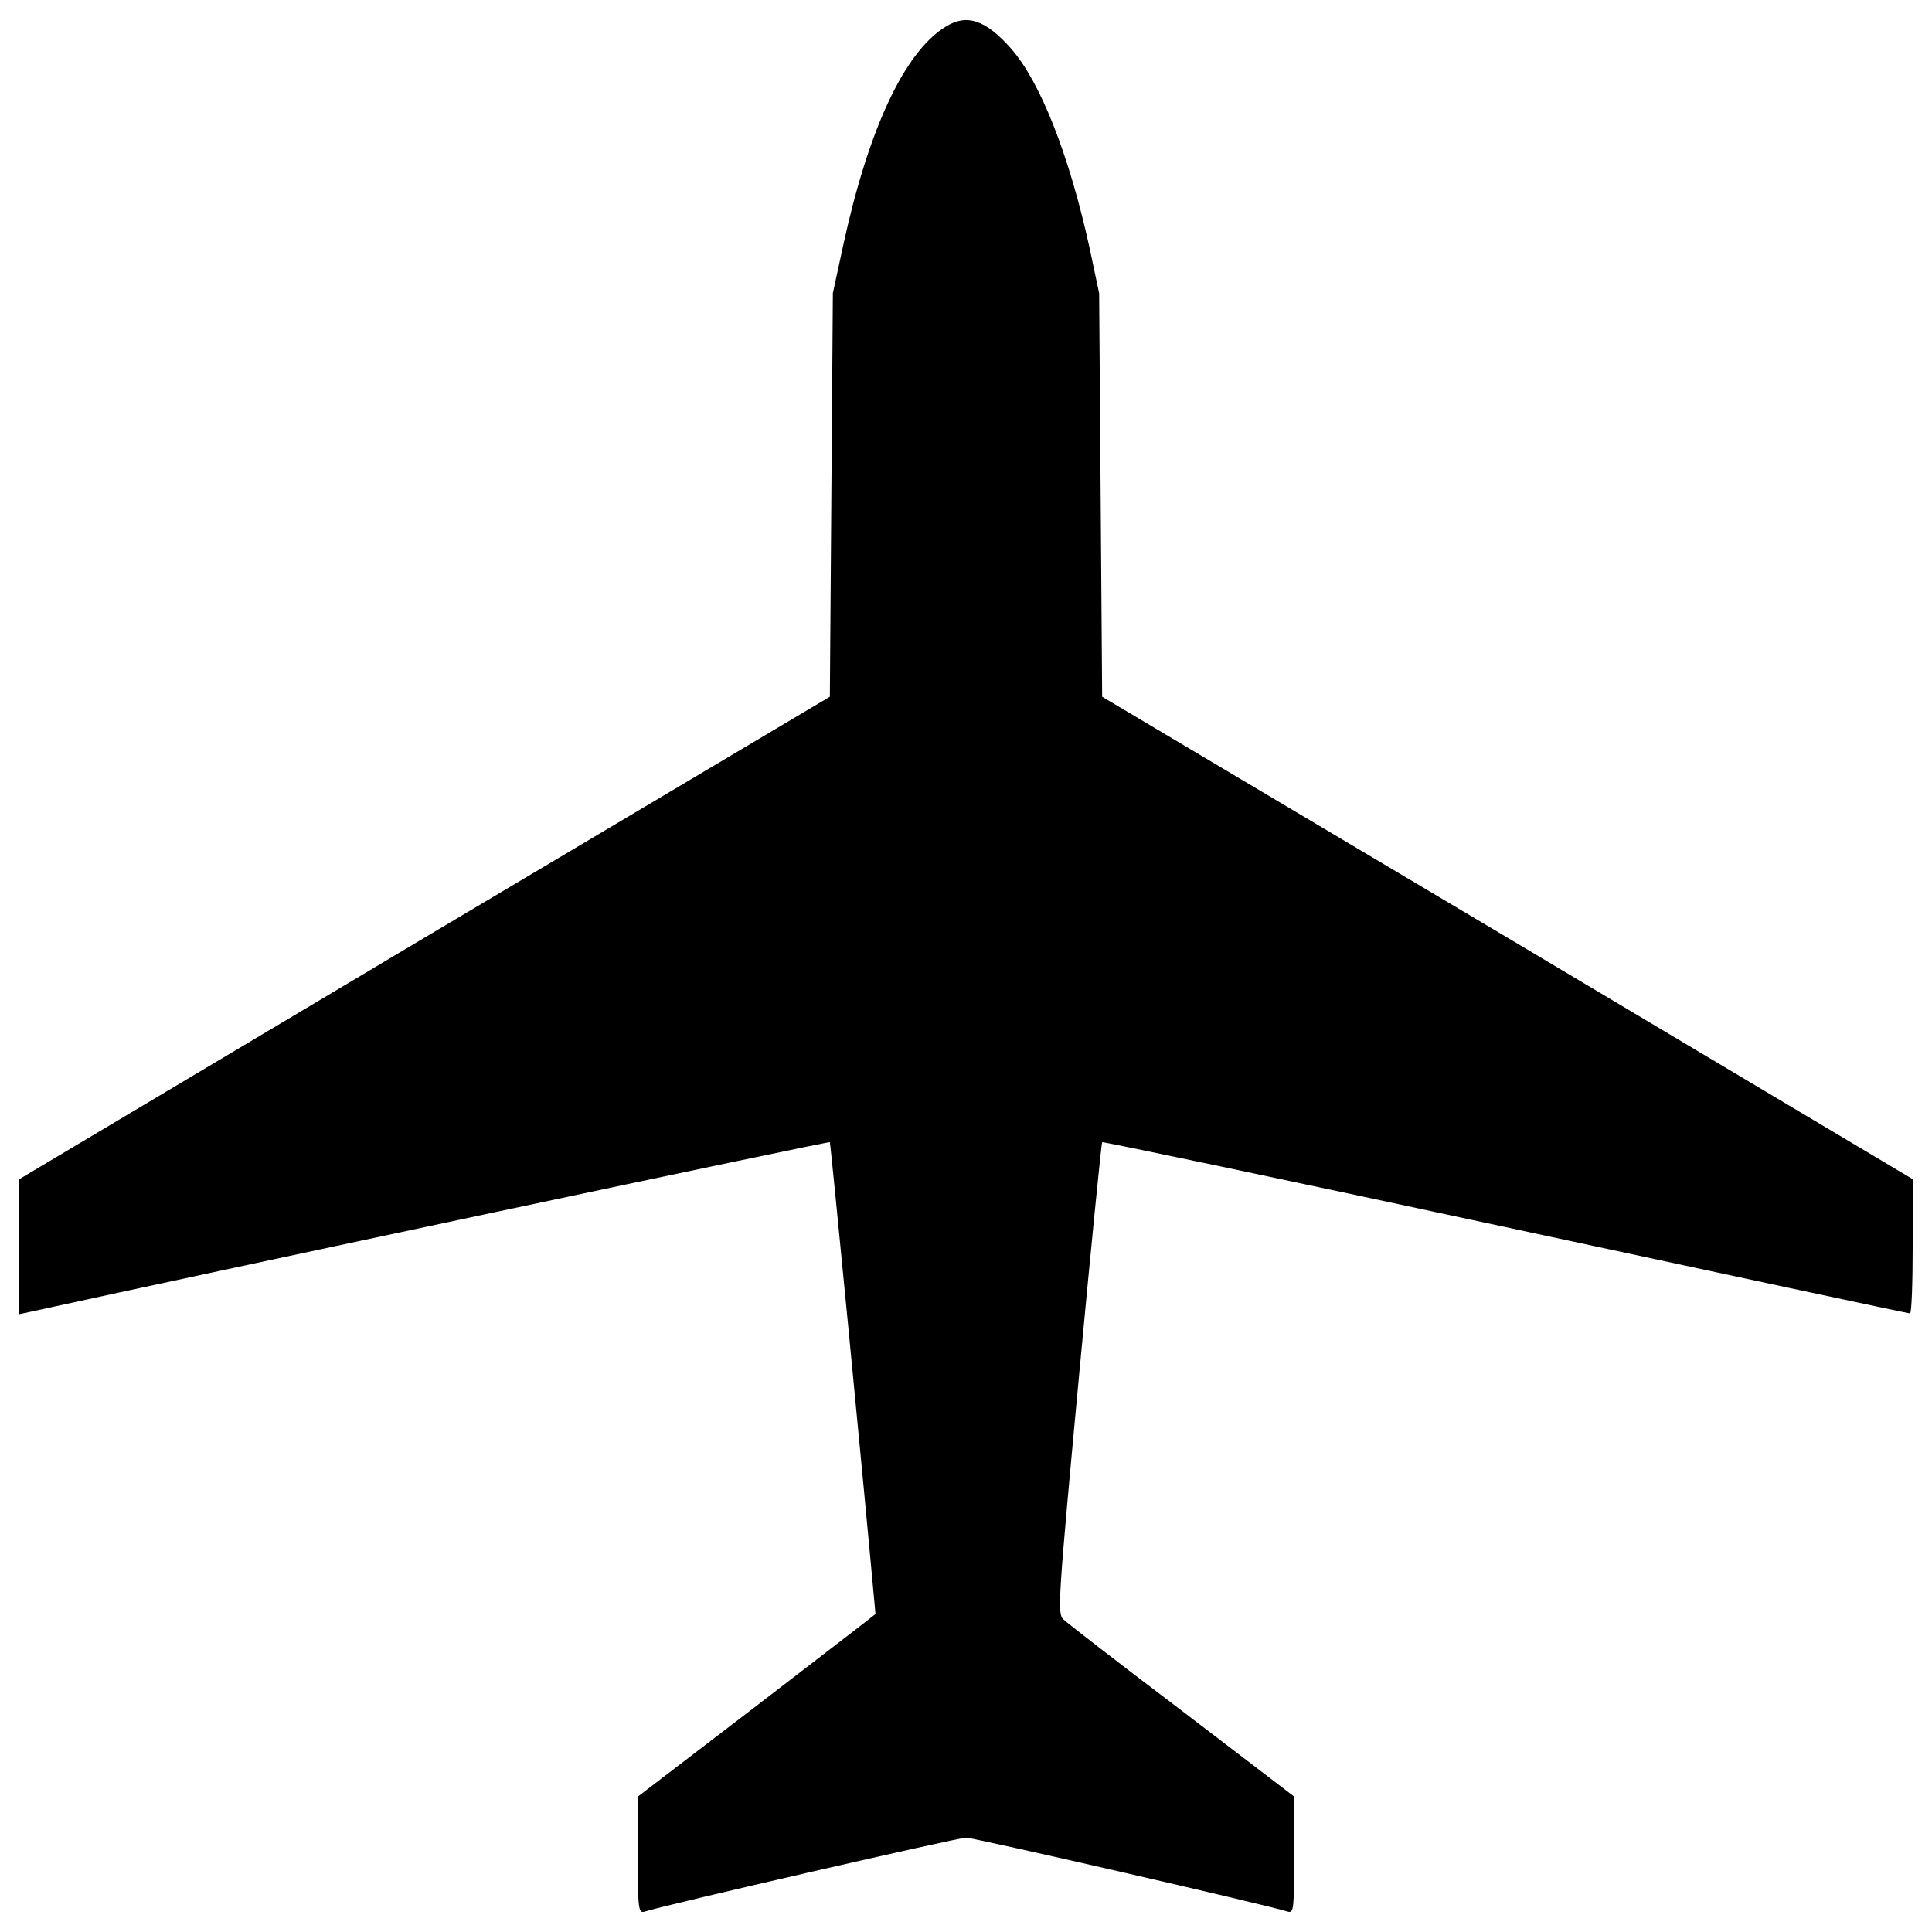 <?xml version="1.0" encoding="utf-8"?>
<!-- Svg Vector Icons : http://www.onlinewebfonts.com/icon -->
<!DOCTYPE svg PUBLIC "-//W3C//DTD SVG 1.1//EN" "http://www.w3.org/Graphics/SVG/1.1/DTD/svg11.dtd">
<svg version="1.1" xmlns="http://www.w3.org/2000/svg" xmlns:xlink="http://www.w3.org/1999/xlink" x="0px" y="0px" viewBox="0 0 1000 1000" enable-background="new 0 0 1000 1000" xml:space="preserve">
<g><g transform="translate(0,511) scale(0.1,-0.1)"><path d="M4892.6,4970.8c-212.8-132.7-398.2-531-529-1134.2l-52.7-244l-7.8-1044.4l-7.8-1044.4L2196.7,256.2L100-993.2v-349.4v-349.5l54.7,11.7c978,214.7,4134.7,884.4,4140.6,878.5c3.9-3.9,171.8-1731.6,236.2-2442.2c0-1.9-277.2-214.7-614.9-474.4l-614.9-470.5v-302.6c0-279.2,2-302.6,35.1-292.8c117.1,37.1,1622.3,382.6,1663.3,382.6c41,0,1546.1-345.5,1665.2-382.6c31.3-9.7,33.2,13.7,33.2,292.8v302.6l-579.8,443.1c-320.1,242.1-597.4,456.8-614.9,474.4c-31.2,29.3-27.3,97.6,80,1247.4c62.5,669.6,117.1,1220.1,121,1222.1c3.9,3.9,942.9-193.3,2086.9-439.2s2084.9-447.1,2094.7-447.1c7.8,0,13.7,156.2,13.7,347.5v347.5L7803.3,256.2L5704.7,1503.7l-7.8,1044.4l-7.8,1044.4l-50.8,240.1c-105.4,478.3-253.8,853.1-404.1,1024.9C5101.5,5007.9,5003.9,5041,4892.6,4970.8z"/></g></g>
</svg>